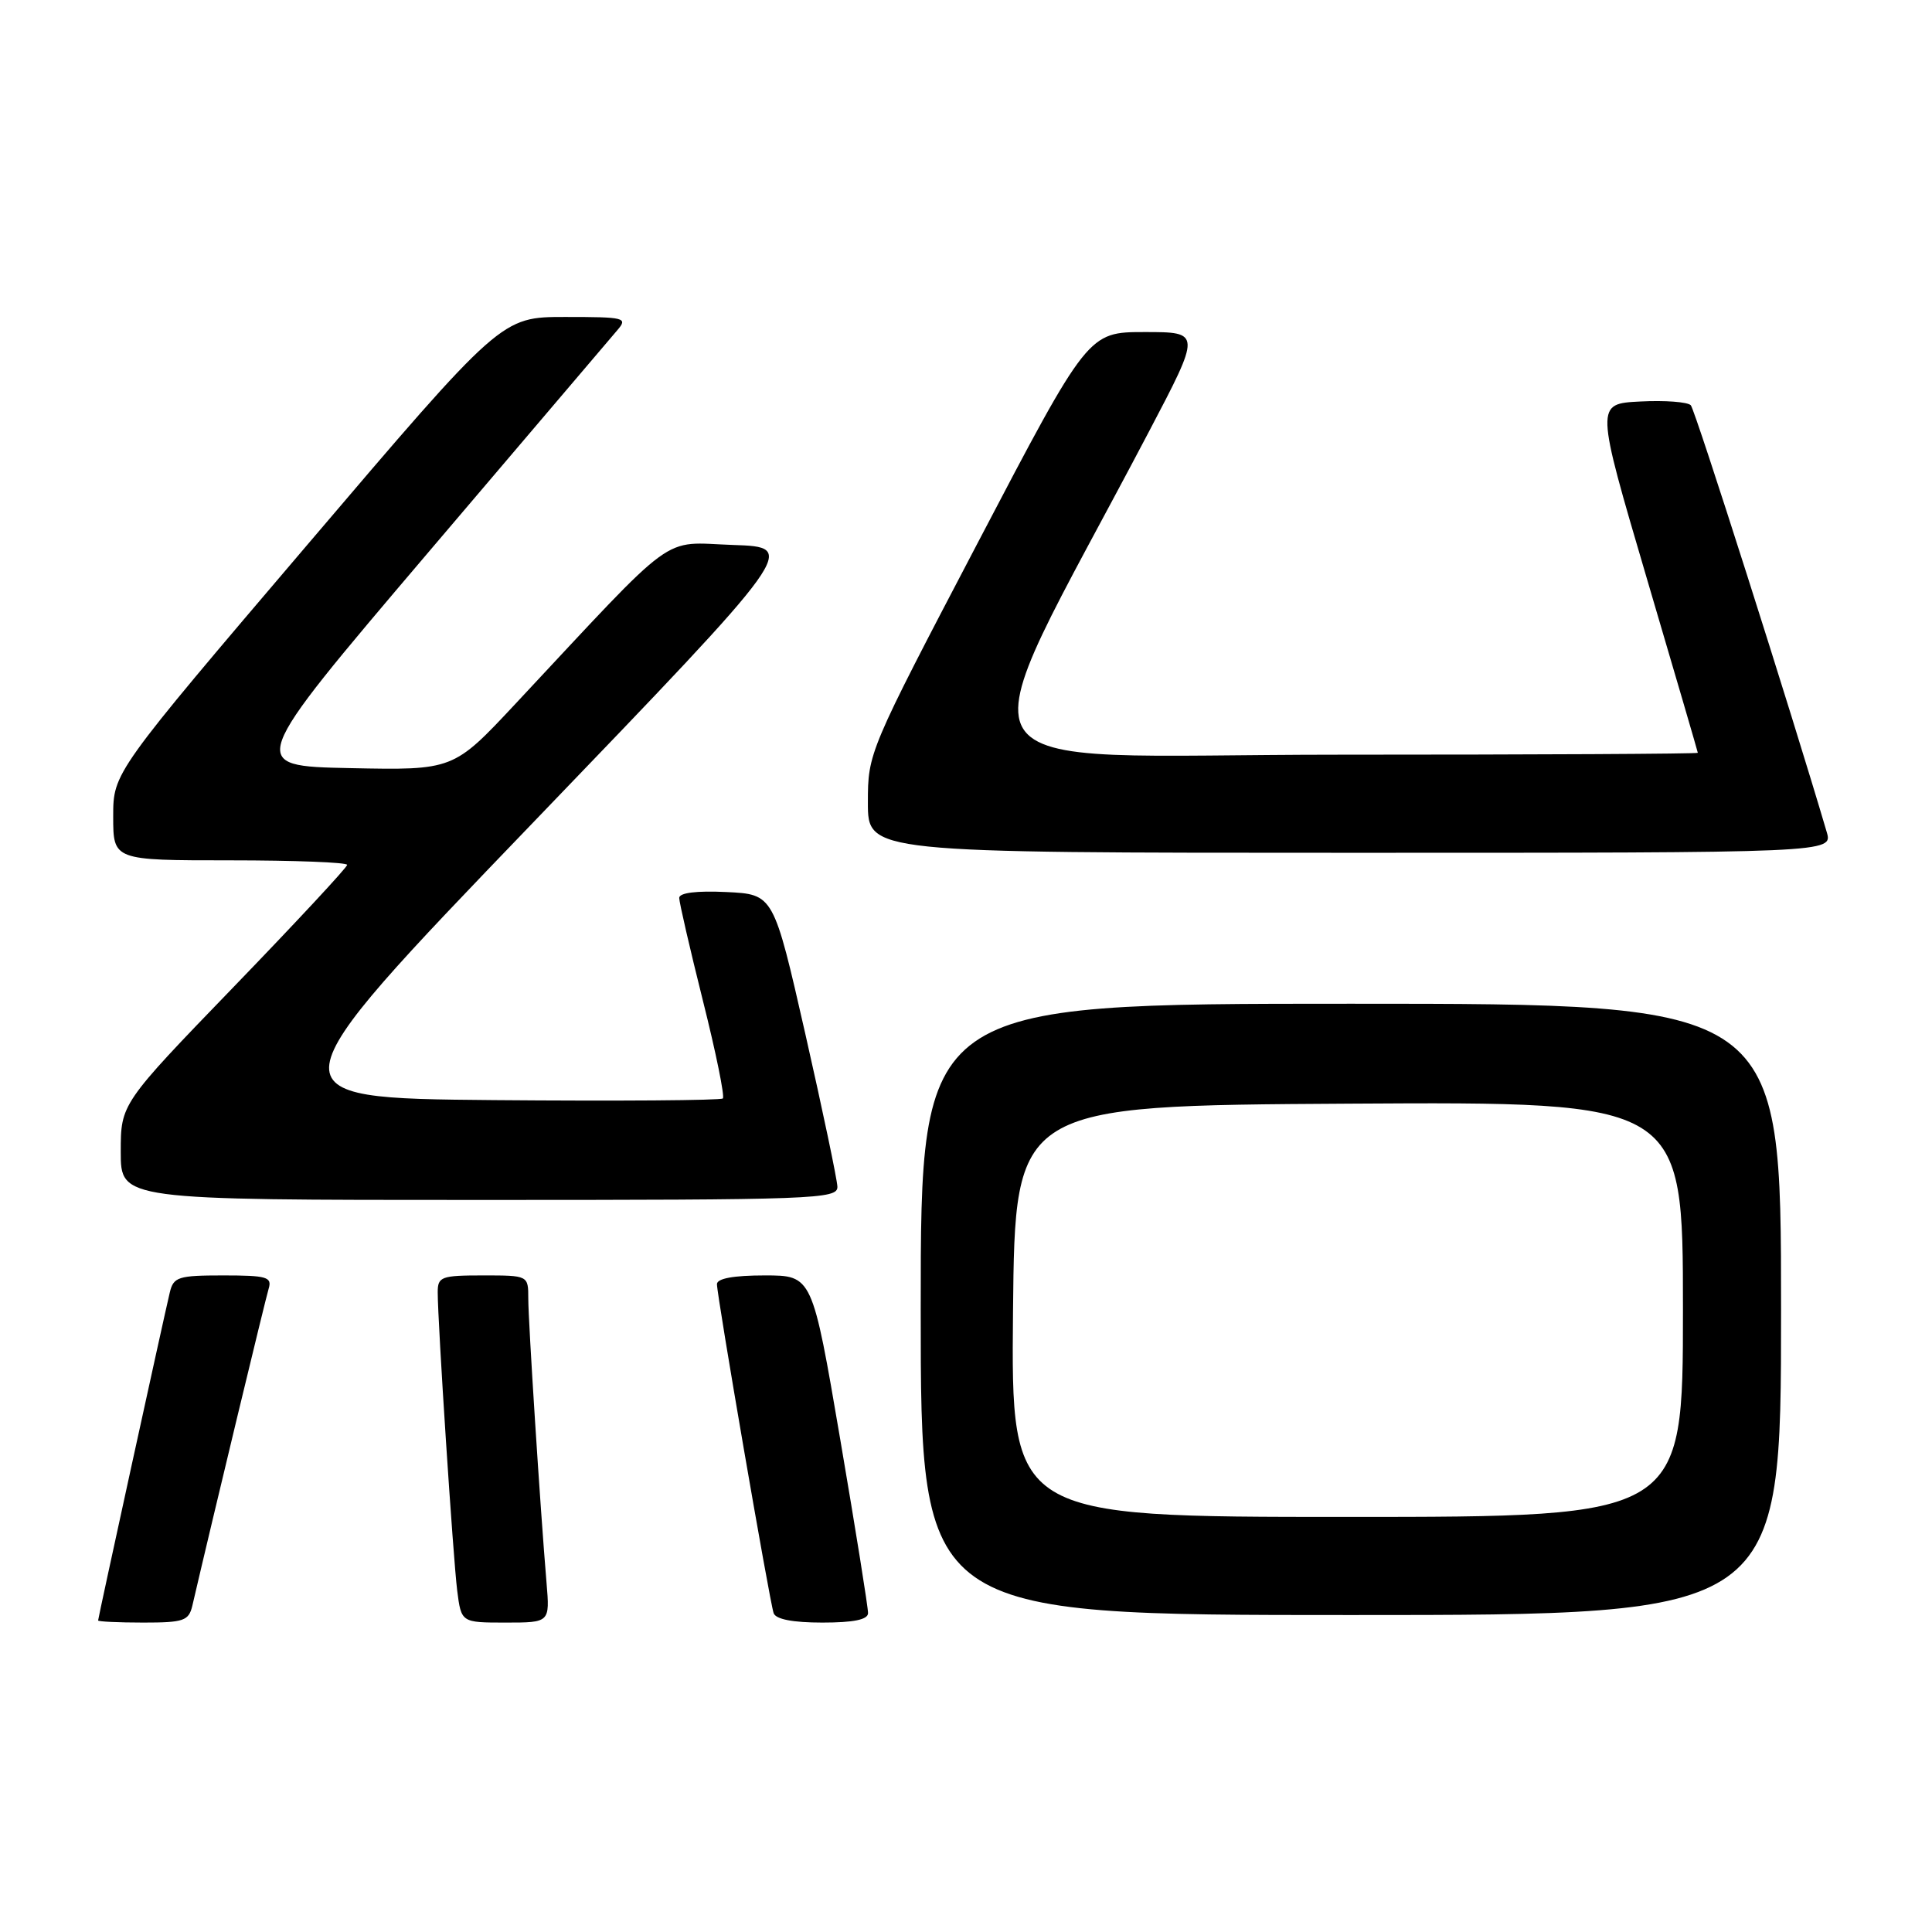 <?xml version="1.0" encoding="UTF-8" standalone="no"?>
<!DOCTYPE svg PUBLIC "-//W3C//DTD SVG 1.1//EN" "http://www.w3.org/Graphics/SVG/1.1/DTD/svg11.dtd" >
<svg xmlns="http://www.w3.org/2000/svg" xmlns:xlink="http://www.w3.org/1999/xlink" version="1.1" viewBox="0 0 256 256">
 <g >
 <path fill="currentColor"
d=" M 25.49 212.75 C 28.23 200.96 35.18 172.12 35.60 170.75 C 36.07 169.21 35.36 169.00 29.59 169.00 C 23.62 169.00 22.99 169.20 22.50 171.25 C 21.69 174.64 13.00 214.40 13.00 214.72 C 13.00 214.87 15.69 215.00 18.98 215.00 C 24.36 215.00 25.01 214.77 25.49 212.75 Z  M 72.42 209.75 C 71.58 199.76 70.00 175.11 70.00 172.06 C 70.00 169.00 70.00 169.00 64.00 169.00 C 58.47 169.00 58.00 169.17 58.00 171.22 C 58.00 175.27 60.04 206.42 60.58 210.75 C 61.12 215.00 61.12 215.00 66.99 215.00 C 72.86 215.00 72.86 215.00 72.42 209.75 Z  M 115.02 213.75 C 115.04 213.06 113.38 202.71 111.34 190.75 C 107.63 169.00 107.63 169.00 101.32 169.00 C 97.20 169.00 95.00 169.40 95.00 170.16 C 95.00 171.73 101.97 212.18 102.51 213.75 C 102.79 214.56 105.04 215.00 108.97 215.00 C 113.11 215.00 115.01 214.61 115.02 213.75 Z  M 236.00 173.50 C 236.00 133.00 236.00 133.00 179.00 133.00 C 122.00 133.00 122.00 133.00 122.00 173.50 C 122.00 214.00 122.00 214.00 179.00 214.00 C 236.00 214.00 236.00 214.00 236.00 173.50 Z  M 110.96 157.25 C 110.93 156.29 109.02 147.18 106.71 137.00 C 102.50 118.50 102.50 118.50 96.25 118.20 C 92.28 118.01 90.00 118.30 90.00 118.98 C 90.00 119.57 91.41 125.68 93.13 132.56 C 94.86 139.44 96.05 145.28 95.78 145.55 C 95.52 145.81 81.85 145.91 65.41 145.77 C 35.52 145.50 35.52 145.50 70.63 109.00 C 105.74 72.50 105.74 72.50 97.12 72.21 C 87.44 71.88 90.11 69.93 68.28 93.28 C 60.07 102.06 60.07 102.06 46.38 101.78 C 32.69 101.50 32.69 101.50 56.49 73.50 C 69.58 58.10 80.97 44.71 81.80 43.75 C 83.22 42.10 82.82 42.00 74.87 42.00 C 66.43 42.00 66.43 42.00 40.72 72.19 C 15.00 102.38 15.00 102.38 15.00 108.19 C 15.00 114.00 15.00 114.00 30.50 114.00 C 39.03 114.00 46.00 114.27 46.00 114.60 C 46.00 114.93 39.25 122.19 31.00 130.73 C 16.00 146.26 16.00 146.26 16.00 152.63 C 16.00 159.00 16.00 159.00 63.50 159.00 C 108.09 159.00 111.00 158.89 110.96 157.25 Z  M 242.05 110.25 C 237.35 94.28 224.62 54.32 224.04 53.70 C 223.63 53.26 220.62 53.03 217.35 53.20 C 211.40 53.50 211.40 53.50 218.17 76.50 C 221.90 89.15 224.96 99.61 224.97 99.75 C 224.99 99.89 203.59 100.00 177.41 100.00 C 124.33 100.00 127.20 104.86 152.21 57.25 C 159.17 44.00 159.17 44.00 151.68 44.00 C 144.18 44.00 144.18 44.00 129.59 71.86 C 115.06 99.60 115.00 99.75 115.00 106.36 C 115.00 113.00 115.00 113.00 178.93 113.00 C 242.86 113.00 242.86 113.00 242.05 110.25 Z  M 134.23 173.75 C 134.50 146.50 134.50 146.50 178.75 146.24 C 223.00 145.98 223.00 145.98 223.00 173.49 C 223.00 201.00 223.00 201.00 178.48 201.00 C 133.97 201.00 133.97 201.00 134.23 173.75 Z "/>
</g>
</svg>